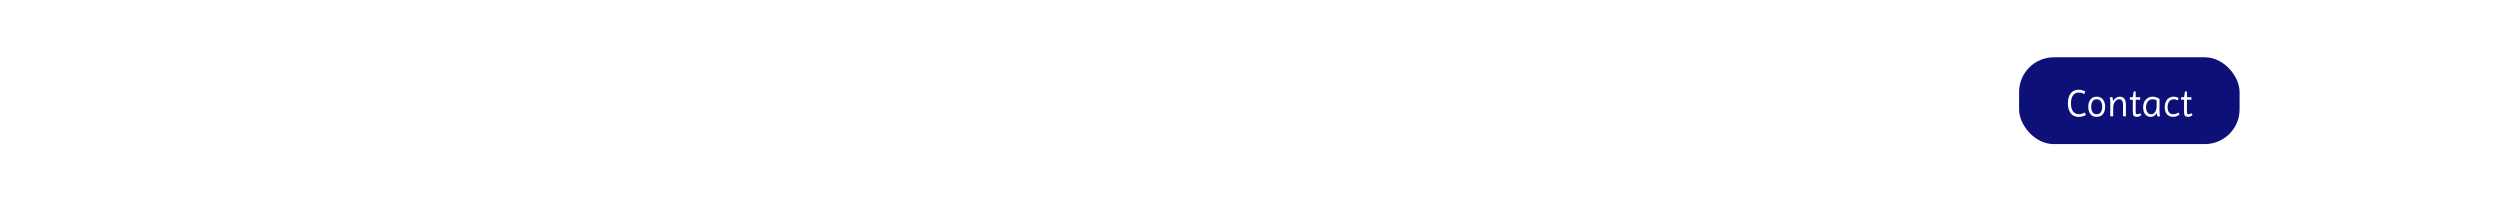 <svg width="1440" height="120" viewBox="0 0 1440 120" fill="none" xmlns="http://www.w3.org/2000/svg">
<g filter="url(#filter0_d_1_51)">
<path d="M150 42.769C151.419 43.023 152.648 43.215 153.685 43.342C154.723 43.438 155.581 43.517 156.259 43.581C157.042 43.645 157.699 43.661 158.229 43.629C158.779 43.597 159.531 43.517 160.484 43.39C161.289 43.294 162.348 43.167 163.661 43.008C164.974 42.816 166.616 42.561 168.586 42.243C168.607 42.976 168.617 43.693 168.617 44.394C168.639 45.063 168.66 45.652 168.681 46.162C168.702 46.768 168.713 47.325 168.713 47.835C168.713 48.377 168.692 49.062 168.649 49.891C168.607 50.592 168.533 51.484 168.427 52.567C168.342 53.619 168.204 54.878 168.014 56.343C167.717 54.623 167.431 53.236 167.156 52.185C166.881 51.102 166.626 50.241 166.393 49.604C166.139 48.871 165.885 48.313 165.631 47.931C165.356 47.644 165.027 47.405 164.646 47.214C164.307 47.054 163.873 46.927 163.344 46.831C162.835 46.736 162.232 46.752 161.533 46.879C161.427 51.086 161.353 54.495 161.31 57.108C161.268 59.721 161.236 61.761 161.215 63.226C161.194 64.979 161.183 66.238 161.183 67.002C161.204 68.086 161.321 69.153 161.533 70.205C161.702 71.097 161.977 72.021 162.359 72.977C162.74 73.933 163.291 74.778 164.011 75.511H160.135C159.775 75.511 159.33 75.543 158.8 75.606C158.356 75.67 157.784 75.734 157.085 75.797C156.407 75.861 155.613 75.973 154.702 76.132C155.02 75.304 155.274 74.555 155.464 73.885C155.655 73.216 155.803 72.643 155.909 72.165C156.036 71.591 156.132 71.081 156.195 70.635C156.216 69.998 156.269 68.707 156.354 66.763C156.375 65.967 156.396 64.979 156.418 63.8C156.46 62.621 156.502 61.219 156.545 59.594C156.608 57.969 156.661 56.104 156.704 54.001C156.767 51.866 156.831 49.46 156.894 46.784C156.513 46.624 156.153 46.64 155.814 46.831C155.475 46.991 155.179 47.198 154.924 47.453C154.628 47.772 154.342 48.154 154.067 48.6C153.791 49.142 153.484 49.843 153.145 50.703C152.849 51.436 152.51 52.408 152.129 53.619C151.747 54.798 151.313 56.264 150.826 58.016C150.72 56.168 150.646 54.654 150.604 53.475C150.561 52.265 150.53 51.325 150.508 50.655C150.487 49.859 150.477 49.269 150.477 48.887C150.477 48.536 150.455 48.074 150.413 47.501C150.371 47.023 150.318 46.401 150.254 45.636C150.191 44.84 150.106 43.884 150 42.769Z" fill="white"/>
<path d="M167.283 54.766C167.685 54.798 168.046 54.814 168.363 54.814C168.702 54.782 168.988 54.75 169.221 54.718C169.496 54.686 169.74 54.654 169.952 54.623C170.269 54.559 170.598 54.479 170.937 54.384C171.233 54.32 171.54 54.24 171.858 54.145C172.197 54.017 172.525 53.874 172.843 53.715C172.716 54.193 172.61 54.607 172.525 54.957C172.44 55.308 172.377 55.611 172.335 55.865C172.271 56.152 172.239 56.391 172.239 56.582C172.218 56.806 172.207 57.076 172.207 57.395C172.186 57.937 172.186 58.813 172.207 60.024C173.309 58.59 174.23 57.475 174.971 56.678C175.734 55.881 176.338 55.26 176.782 54.814C177.312 54.304 177.725 53.969 178.021 53.81C178.805 53.619 179.493 53.89 180.087 54.623C180.341 54.941 180.584 55.371 180.817 55.913C181.05 56.423 181.251 57.108 181.421 57.969C181.59 58.829 181.717 59.865 181.802 61.075C181.887 62.255 181.897 63.672 181.834 65.33C181.389 65.393 180.987 65.457 180.627 65.521C180.288 65.585 180.002 65.632 179.769 65.664C179.493 65.728 179.239 65.76 179.006 65.76L178.149 65.903C177.852 65.967 177.481 66.031 177.037 66.094C176.613 66.126 176.094 66.19 175.48 66.285C176.369 65.202 176.941 64.262 177.195 63.465C177.471 62.637 177.587 61.952 177.545 61.41C177.503 60.805 177.312 60.279 176.973 59.833C176.571 59.482 176.136 59.355 175.67 59.45C175.268 59.514 174.802 59.785 174.273 60.263C173.743 60.741 173.182 61.633 172.589 62.94C172.631 64.979 172.673 66.668 172.716 68.006C172.779 69.345 172.832 70.428 172.875 71.257C172.938 72.213 172.991 72.961 173.033 73.503C173.097 73.981 173.224 74.491 173.415 75.033C173.563 75.479 173.775 75.973 174.05 76.514C174.325 77.056 174.686 77.598 175.13 78.14C174.198 78.076 173.436 78.076 172.843 78.14C172.483 78.171 172.165 78.203 171.89 78.235C171.593 78.299 171.276 78.363 170.937 78.426C170.64 78.49 170.291 78.554 169.888 78.618C169.507 78.713 169.083 78.809 168.617 78.904C168.787 78.554 168.925 78.14 169.03 77.662C169.136 77.216 169.221 76.785 169.285 76.371C169.369 75.893 169.433 75.399 169.475 74.889C169.496 74.443 169.507 73.774 169.507 72.882C169.528 71.99 169.518 70.986 169.475 69.87C169.454 68.723 169.422 67.544 169.38 66.333C169.338 65.091 169.285 63.928 169.221 62.844C169.158 61.761 169.083 60.821 168.999 60.024C168.935 59.195 168.861 58.622 168.776 58.303C168.67 57.921 168.543 57.538 168.395 57.156C168.268 56.806 168.109 56.439 167.918 56.057C167.728 55.642 167.516 55.212 167.283 54.766Z" fill="white"/>
<path d="M185.551 58.303C185.657 58.112 185.72 57.761 185.742 57.252C185.784 56.71 185.869 56.104 185.996 55.435C186.144 54.766 186.388 54.065 186.727 53.332C187.065 52.599 187.616 51.914 188.379 51.277C189.12 50.639 189.84 50.257 190.539 50.13C191.238 50.002 191.905 50.05 192.54 50.273C193.176 50.496 193.769 50.846 194.32 51.325C194.891 51.803 195.41 52.328 195.876 52.902C196.194 53.284 196.448 53.842 196.639 54.575C196.829 55.276 196.978 56.072 197.084 56.965C197.19 57.857 197.264 58.797 197.306 59.785C197.37 60.741 197.412 61.681 197.433 62.605C197.454 63.497 197.465 64.326 197.465 65.091C197.486 65.823 197.528 66.429 197.592 66.907C197.677 67.608 197.825 68.213 198.037 68.723C198.249 69.201 198.482 69.615 198.736 69.966C198.99 70.285 199.244 70.54 199.498 70.731C199.752 70.922 199.975 71.065 200.165 71.161C200.292 71.257 200.409 71.32 200.515 71.352C200.727 71.48 200.875 71.48 200.96 71.352C200.833 71.798 200.716 72.181 200.61 72.499C200.504 72.818 200.42 73.089 200.356 73.312C200.271 73.567 200.197 73.774 200.134 73.933C200.07 74.124 199.996 74.3 199.911 74.459C199.848 74.618 199.763 74.794 199.657 74.985C199.551 75.176 199.445 75.383 199.339 75.606C199.064 75.447 198.799 75.256 198.545 75.033C198.312 74.81 198.1 74.603 197.91 74.411C197.677 74.188 197.465 73.965 197.274 73.742C197.084 73.519 196.904 73.264 196.734 72.977C196.586 72.722 196.427 72.452 196.258 72.165C196.109 71.878 195.982 71.559 195.876 71.209C195.749 71.623 195.442 72.213 194.955 72.977C194.489 73.742 193.875 74.443 193.112 75.081C192.35 75.686 191.46 76.116 190.444 76.371C189.448 76.626 188.347 76.451 187.14 75.845C186.61 75.59 186.112 75.224 185.646 74.746C185.18 74.236 184.778 73.631 184.439 72.93C184.121 72.228 183.888 71.432 183.74 70.54C183.613 69.615 183.624 68.596 183.772 67.481C183.92 66.365 184.185 65.425 184.566 64.66C184.947 63.896 185.403 63.274 185.932 62.796C186.462 62.318 187.055 61.952 187.711 61.697C188.368 61.442 189.046 61.267 189.745 61.171C190.295 61.139 190.846 61.187 191.397 61.315C191.863 61.442 192.35 61.681 192.858 62.031C193.367 62.35 193.801 62.844 194.161 63.513C194.14 61.824 194.097 60.486 194.034 59.498C193.991 58.478 193.949 57.698 193.907 57.156C193.822 56.519 193.748 56.072 193.684 55.818C193.578 55.594 193.462 55.34 193.335 55.053C193.229 54.766 193.091 54.511 192.922 54.288C192.752 54.033 192.54 53.826 192.286 53.667C192.032 53.507 191.736 53.444 191.397 53.475C191.037 53.507 190.751 53.651 190.539 53.906C190.327 54.161 190.158 54.463 190.031 54.814C189.925 55.133 189.861 55.483 189.84 55.865C189.819 56.248 189.829 56.582 189.872 56.869C189.914 57.06 189.978 57.267 190.062 57.491C190.147 57.682 190.264 57.889 190.412 58.112C190.56 58.335 190.761 58.526 191.016 58.685C190.528 58.781 190.094 58.861 189.713 58.925C189.332 58.956 189.003 59.004 188.728 59.068C188.41 59.132 188.135 59.179 187.902 59.211C187.669 59.243 187.394 59.307 187.076 59.403C186.801 59.466 186.462 59.546 186.059 59.642C185.657 59.737 185.191 59.865 184.661 60.024C184.789 59.801 184.905 59.594 185.011 59.403C185.117 59.179 185.212 58.988 185.297 58.829C185.382 58.638 185.466 58.462 185.551 58.303ZM190.317 63.991C189.935 64.023 189.554 64.166 189.173 64.421C188.792 64.644 188.453 64.979 188.156 65.425C187.86 65.839 187.605 66.333 187.394 66.907C187.203 67.449 187.108 68.054 187.108 68.723C187.108 69.392 187.214 69.982 187.425 70.492C187.658 70.97 187.955 71.368 188.315 71.687C188.696 72.005 189.099 72.197 189.522 72.26C189.967 72.324 190.401 72.26 190.825 72.069C191.227 71.846 191.609 71.496 191.969 71.018C192.329 70.508 192.636 69.966 192.89 69.392C193.144 68.787 193.324 68.198 193.43 67.624C193.536 67.018 193.547 66.525 193.462 66.142C193.292 65.314 192.911 64.74 192.318 64.421C191.725 64.071 191.058 63.928 190.317 63.991Z" fill="white"/>
<path d="M198.545 51.325C198.905 51.42 199.276 51.5 199.657 51.563C200.017 51.595 200.345 51.627 200.642 51.659C200.981 51.691 201.309 51.707 201.627 51.707C201.944 51.707 202.305 51.691 202.707 51.659C203.046 51.627 203.448 51.58 203.914 51.516C204.401 51.452 204.931 51.356 205.503 51.229C205.164 51.516 204.899 51.818 204.709 52.137C204.518 52.456 204.37 52.743 204.264 52.998C204.137 53.316 204.052 53.603 204.01 53.858C203.967 54.113 203.978 54.639 204.041 55.435C204.105 56.232 204.19 57.156 204.296 58.208C204.423 59.259 204.56 60.358 204.709 61.506C204.857 62.653 205.005 63.704 205.153 64.66C205.323 65.616 205.471 66.413 205.598 67.05C205.746 67.688 205.863 67.99 205.948 67.959C206.032 67.959 206.159 67.64 206.329 67.002C206.519 66.365 206.731 65.585 206.964 64.66C207.197 63.704 207.441 62.669 207.695 61.553C207.949 60.406 208.171 59.339 208.362 58.351C208.553 57.363 208.701 56.535 208.807 55.865C208.934 55.164 208.987 54.75 208.966 54.623C208.902 54.495 208.828 54.32 208.743 54.097C208.595 53.746 208.267 53.141 207.758 52.281C208.373 52.344 208.902 52.408 209.347 52.472C209.792 52.504 210.152 52.551 210.427 52.615C210.745 52.679 210.999 52.727 211.19 52.758C211.38 52.79 211.656 52.79 212.016 52.758C212.312 52.758 212.704 52.743 213.191 52.711C213.7 52.647 214.324 52.551 215.066 52.424C214.515 52.902 214.06 53.332 213.7 53.715C213.361 54.065 213.096 54.368 212.905 54.623C212.672 54.941 212.503 55.212 212.397 55.435C212.249 55.849 211.984 56.837 211.603 58.399C211.433 59.068 211.221 59.896 210.967 60.884C210.734 61.872 210.448 63.067 210.109 64.469C209.792 65.839 209.411 67.449 208.966 69.297C208.521 71.145 208.023 73.264 207.473 75.654L204.391 76.132C203.988 74.124 203.66 72.452 203.406 71.113C203.173 69.743 202.982 68.644 202.834 67.815C202.665 66.859 202.538 66.11 202.453 65.569C202.347 64.963 202.22 64.087 202.072 62.94C201.923 61.761 201.775 60.566 201.627 59.355C201.479 58.144 201.33 57.06 201.182 56.104C201.034 55.117 200.917 54.511 200.833 54.288C200.748 54.129 200.6 53.906 200.388 53.619C200.218 53.364 199.985 53.061 199.689 52.711C199.392 52.328 199.011 51.866 198.545 51.325Z" fill="white"/>
<path d="M221.706 69.966C222.299 69.966 222.849 69.87 223.358 69.679C223.781 69.52 224.184 69.265 224.565 68.915C224.967 68.532 225.232 67.974 225.359 67.242C225.783 67.369 226.143 67.481 226.439 67.576C226.736 67.64 226.99 67.704 227.202 67.767C227.435 67.863 227.636 67.927 227.806 67.959C227.975 68.022 228.176 68.086 228.409 68.15C228.621 68.213 228.875 68.293 229.172 68.389C229.489 68.452 229.86 68.548 230.284 68.675C229.966 68.612 229.638 68.659 229.299 68.819C228.981 68.978 228.674 69.153 228.377 69.345C228.039 69.568 227.721 69.839 227.424 70.157C227.234 70.348 227.011 70.635 226.757 71.018C226.524 71.4 226.185 71.766 225.74 72.117C225.296 72.468 224.703 72.77 223.961 73.025C223.241 73.248 222.309 73.328 221.166 73.264C219.789 73.2 218.635 72.834 217.703 72.165C216.771 71.464 216.019 70.619 215.447 69.631C214.875 68.612 214.462 67.512 214.208 66.333C213.954 65.154 213.816 64.055 213.795 63.035C213.774 62.016 213.975 60.948 214.398 59.833C214.822 58.717 215.415 57.698 216.178 56.774C216.961 55.849 217.904 55.101 219.005 54.527C220.107 53.922 221.314 53.619 222.627 53.619C223.389 53.619 224.088 53.762 224.724 54.049C225.38 54.304 225.973 54.654 226.503 55.101C227.054 55.547 227.53 56.057 227.933 56.63C228.335 57.172 228.674 57.73 228.949 58.303C229.225 58.909 229.458 59.546 229.648 60.215C229.818 60.789 229.955 61.442 230.061 62.175C230.167 62.908 230.199 63.657 230.157 64.421C228.547 64.485 227.244 64.533 226.249 64.565C225.275 64.597 224.512 64.613 223.961 64.613H222.532H221.451C221.07 64.613 220.573 64.629 219.958 64.66C219.344 64.692 218.592 64.74 217.703 64.804C217.808 66.078 218.073 67.066 218.497 67.767C218.942 68.436 219.408 68.946 219.895 69.297C220.445 69.679 221.049 69.902 221.706 69.966ZM218.846 61.362C219.524 61.426 220.085 61.474 220.53 61.506C220.996 61.538 221.377 61.569 221.674 61.601C221.992 61.633 222.246 61.649 222.436 61.649H223.231C223.76 61.649 224.745 61.601 226.185 61.506C226.122 60.104 225.921 59.036 225.582 58.303C225.264 57.57 224.925 57.029 224.565 56.678C224.141 56.296 223.675 56.072 223.167 56.009C221.79 56.041 220.763 56.471 220.085 57.299C219.429 58.128 219.016 59.482 218.846 61.362Z" fill="white"/>
<path d="M232.158 79C232.37 78.522 232.539 78.076 232.666 77.662C232.793 77.247 232.899 76.897 232.984 76.61C233.069 76.26 233.132 75.941 233.175 75.654C233.196 75.463 233.207 74.905 233.207 73.981C233.207 73.057 233.185 71.894 233.143 70.492C233.122 69.09 233.09 67.512 233.048 65.76C233.026 64.007 232.984 62.223 232.921 60.406C232.878 58.59 232.825 56.821 232.762 55.101C232.719 53.38 232.677 51.834 232.635 50.464C232.592 49.062 232.55 47.915 232.508 47.023C232.465 46.13 232.433 45.62 232.412 45.493C232.37 45.302 232.296 45.111 232.19 44.919C231.978 44.537 231.618 44.171 231.11 43.82C232.19 43.406 233.016 43.071 233.588 42.816C233.927 42.689 234.223 42.561 234.477 42.434C234.71 42.306 234.943 42.179 235.176 42.052C235.367 41.924 235.579 41.781 235.812 41.621C236.045 41.43 236.256 41.223 236.447 41C236.341 41.924 236.256 42.816 236.193 43.677C236.129 44.537 236.076 45.334 236.034 46.067C235.992 46.895 235.971 47.692 235.971 48.457C235.865 50.018 235.801 51.723 235.78 53.571C235.78 55.387 235.79 57.236 235.812 59.116C235.833 60.996 235.875 62.828 235.939 64.613C236.002 66.397 236.066 68.022 236.129 69.488C236.214 70.922 236.288 72.149 236.352 73.169C236.436 74.156 236.5 74.794 236.542 75.081C236.627 75.558 236.712 76.02 236.797 76.467C236.881 76.849 236.977 77.247 237.082 77.662C237.188 78.108 237.315 78.458 237.464 78.713H234.382C234.107 78.713 233.842 78.729 233.588 78.761C233.355 78.793 233.111 78.825 232.857 78.857C232.603 78.888 232.37 78.936 232.158 79Z" fill="white"/>
<path d="M252.618 50.369C252.428 51.07 252.258 51.707 252.11 52.281C251.983 52.854 251.866 53.364 251.76 53.81C251.654 54.32 251.559 54.766 251.474 55.148C251.39 55.594 251.294 56.104 251.189 56.678C251.083 57.188 250.945 57.825 250.775 58.59C250.627 59.323 250.447 60.199 250.235 61.219C250.066 59.689 249.759 58.478 249.314 57.586C248.869 56.662 248.414 55.945 247.948 55.435C247.397 54.862 246.804 54.447 246.169 54.193C245.025 53.906 244.199 53.938 243.691 54.288C243.182 54.639 242.844 55.085 242.674 55.626C242.589 55.849 242.494 56.136 242.388 56.487C242.303 56.806 242.229 57.14 242.166 57.491C242.123 57.841 242.113 58.192 242.134 58.542C242.155 58.893 242.25 59.179 242.42 59.403C242.526 59.562 242.801 59.785 243.246 60.072C243.691 60.327 244.22 60.629 244.834 60.98C245.47 61.298 246.137 61.649 246.836 62.031C247.556 62.414 248.234 62.796 248.869 63.179C249.505 63.561 250.055 63.943 250.521 64.326C250.987 64.708 251.294 65.059 251.443 65.377C251.57 65.696 251.707 66.126 251.856 66.668C252.025 67.178 252.142 67.751 252.205 68.389C252.29 68.994 252.311 69.631 252.269 70.301C252.248 70.938 252.131 71.575 251.919 72.213C251.707 72.85 251.369 73.439 250.903 73.981C250.458 74.523 249.854 74.969 249.092 75.32C248.202 75.734 247.344 75.845 246.518 75.654C245.692 75.463 244.93 75.176 244.231 74.794C243.553 74.411 242.96 74.045 242.452 73.694C241.943 73.312 241.583 73.153 241.371 73.216C241.138 73.28 240.874 73.455 240.577 73.742C240.281 74.029 239.995 74.332 239.719 74.65C239.465 74.937 239.243 75.208 239.052 75.463C238.862 75.686 238.766 75.766 238.766 75.702C238.766 75.638 238.798 75.447 238.862 75.128C238.946 74.81 239.031 74.427 239.116 73.981C239.222 73.503 239.317 72.993 239.402 72.452C239.508 71.878 239.582 71.336 239.624 70.826C239.666 70.412 239.719 69.902 239.783 69.297C239.825 68.755 239.878 68.102 239.942 67.337C240.027 66.54 240.122 65.585 240.228 64.469C240.334 65.298 240.482 66.015 240.673 66.62C240.884 67.226 241.086 67.751 241.276 68.198C241.509 68.707 241.732 69.138 241.943 69.488C242.261 69.934 242.632 70.348 243.055 70.731C243.5 71.113 243.945 71.448 244.39 71.735C244.834 71.99 245.258 72.149 245.66 72.213C246.063 72.276 246.402 72.213 246.677 72.021C246.952 71.83 247.185 71.48 247.376 70.97C247.588 70.46 247.736 69.902 247.821 69.297C247.906 68.691 247.937 68.118 247.916 67.576C247.895 67.002 247.8 66.54 247.63 66.19C247.503 65.967 247.207 65.68 246.741 65.33C246.296 64.979 245.756 64.597 245.12 64.182C244.506 63.768 243.85 63.338 243.151 62.892C242.473 62.446 241.827 62 241.213 61.553C240.62 61.075 240.122 60.629 239.719 60.215C239.338 59.769 239.126 59.371 239.084 59.02C239.042 58.51 239.01 57.953 238.989 57.347C238.968 56.71 238.989 56.089 239.052 55.483C239.137 54.846 239.285 54.24 239.497 53.667C239.73 53.093 240.069 52.615 240.514 52.233C240.81 51.978 241.202 51.787 241.689 51.659C242.176 51.532 242.716 51.468 243.309 51.468C243.903 51.436 244.517 51.468 245.152 51.563C245.788 51.627 246.391 51.723 246.963 51.85C247.556 51.946 248.086 52.073 248.552 52.233C249.039 52.392 249.409 52.535 249.664 52.663C249.96 52.822 250.278 52.838 250.617 52.711C250.913 52.615 251.231 52.408 251.57 52.089C251.909 51.771 252.258 51.197 252.618 50.369Z" fill="white"/>
<path d="M262.276 56.248C262.827 56.248 263.399 56.407 263.992 56.726C264.585 57.013 265.157 57.395 265.708 57.873C266.258 58.319 266.756 58.813 267.201 59.355C267.667 59.865 268.048 60.358 268.344 60.837C268.874 61.697 269.234 62.86 269.425 64.326C269.636 65.76 269.679 67.242 269.552 68.771C269.425 70.269 269.128 71.687 268.662 73.025C268.196 74.364 267.55 75.351 266.724 75.989C266.131 76.435 265.549 76.785 264.977 77.04C264.405 77.295 263.854 77.486 263.325 77.614C262.795 77.741 262.298 77.805 261.832 77.805C261.366 77.805 260.963 77.789 260.624 77.757C259.989 77.694 259.322 77.359 258.623 76.754C257.945 76.148 257.299 75.399 256.685 74.507C256.092 73.615 255.583 72.643 255.16 71.591C254.736 70.508 254.482 69.488 254.397 68.532C254.27 67.226 254.249 65.855 254.334 64.421C254.418 62.987 254.726 61.665 255.255 60.454C255.806 59.243 256.632 58.239 257.733 57.443C258.856 56.646 260.37 56.248 262.276 56.248ZM261.228 74.794C261.461 74.857 261.779 74.778 262.181 74.555C262.583 74.3 262.975 73.901 263.357 73.36C263.759 72.818 264.108 72.133 264.405 71.304C264.723 70.444 264.913 69.408 264.977 68.198C265.04 67.018 265.04 65.935 264.977 64.947C264.934 63.959 264.839 63.099 264.691 62.366C264.543 61.601 264.373 60.98 264.183 60.502C263.992 60.024 263.791 59.689 263.579 59.498C263.219 59.211 262.785 58.988 262.276 58.829C261.768 58.638 261.334 58.67 260.974 58.925C260.804 59.052 260.593 59.323 260.338 59.737C260.084 60.151 259.83 60.677 259.576 61.315C259.322 61.92 259.089 62.621 258.877 63.418C258.686 64.214 258.549 65.043 258.464 65.903C258.379 66.763 258.358 67.688 258.4 68.675C258.464 69.663 258.602 70.603 258.813 71.496C259.025 72.356 259.322 73.105 259.703 73.742C260.105 74.348 260.614 74.698 261.228 74.794Z" fill="white"/>
<path d="M270.918 55.005C271.405 54.941 271.818 54.878 272.157 54.814C272.517 54.75 272.814 54.686 273.047 54.623C273.322 54.559 273.555 54.495 273.745 54.431C273.936 54.4 274.148 54.336 274.381 54.24C274.593 54.176 274.826 54.097 275.08 54.001C275.355 53.874 275.652 53.73 275.969 53.571L275.779 59.642C276.245 58.526 276.785 57.682 277.399 57.108C278.013 56.503 278.596 56.057 279.146 55.77C279.803 55.419 280.46 55.212 281.116 55.148C281.794 55.18 282.419 55.34 282.991 55.626C283.478 55.881 283.965 56.28 284.452 56.821C284.96 57.363 285.352 58.16 285.628 59.211C286.348 58.096 287.057 57.236 287.756 56.63C288.476 55.993 289.112 55.515 289.662 55.196C290.319 54.846 290.933 54.639 291.505 54.575C292.268 54.543 292.967 54.734 293.602 55.148C294.258 55.563 294.83 56.089 295.318 56.726C295.805 57.331 296.196 57.984 296.493 58.685C296.79 59.355 296.959 59.944 297.001 60.454C297.065 61.155 297.033 62.063 296.906 63.179C296.779 64.262 296.631 65.377 296.461 66.525C296.292 67.64 296.133 68.675 295.985 69.631C295.858 70.556 295.805 71.209 295.826 71.591C295.889 71.91 296.038 72.292 296.271 72.738C296.482 73.121 296.79 73.599 297.192 74.172C297.616 74.714 298.219 75.351 299.003 76.084C298.325 76.052 297.721 76.02 297.192 75.989C296.684 75.957 296.249 75.909 295.889 75.845C295.466 75.782 295.095 75.734 294.777 75.702C294.523 75.702 294.216 75.67 293.856 75.606C293.56 75.574 293.168 75.527 292.681 75.463C292.215 75.399 291.675 75.335 291.06 75.272C291.293 75.176 291.484 75.001 291.632 74.746C291.78 74.459 291.907 74.188 292.013 73.933C292.119 73.615 292.204 73.264 292.268 72.882C292.31 72.563 292.352 72.053 292.395 71.352C292.437 70.651 292.469 69.855 292.49 68.962C292.532 68.07 292.553 67.13 292.553 66.142C292.575 65.154 292.575 64.214 292.553 63.322C292.532 62.43 292.49 61.617 292.426 60.884C292.363 60.151 292.278 59.594 292.172 59.211C292.088 58.925 291.939 58.702 291.727 58.542C291.516 58.351 291.272 58.239 290.997 58.208C290.721 58.144 290.446 58.16 290.171 58.255C289.895 58.319 289.652 58.447 289.44 58.638C289.249 58.861 288.995 59.163 288.678 59.546C288.402 59.896 288.042 60.374 287.597 60.98C287.153 61.585 286.591 62.35 285.913 63.274C285.85 65.282 285.797 66.907 285.755 68.15C285.733 69.361 285.712 70.285 285.691 70.922C285.67 71.687 285.659 72.213 285.659 72.499C285.638 72.754 285.649 72.993 285.691 73.216C285.733 73.694 285.861 74.141 286.072 74.555C285.818 74.459 285.543 74.395 285.246 74.364C284.971 74.332 284.717 74.3 284.484 74.268C284.208 74.236 283.933 74.22 283.658 74.22C283.425 74.22 283.171 74.236 282.895 74.268C282.662 74.3 282.376 74.348 282.038 74.411C281.699 74.443 281.328 74.491 280.926 74.555C281.095 74.395 281.233 74.204 281.339 73.981C281.444 73.758 281.529 73.551 281.593 73.36C281.677 73.137 281.741 72.93 281.783 72.738C281.805 72.547 281.847 72.085 281.91 71.352C281.974 70.587 282.016 69.695 282.038 68.675C282.059 67.656 282.059 66.588 282.038 65.473C282.016 64.326 281.942 63.29 281.815 62.366C281.688 61.41 281.487 60.629 281.211 60.024C280.957 59.418 280.618 59.148 280.195 59.211C279.687 59.275 279.168 59.466 278.638 59.785C278.193 60.04 277.717 60.422 277.208 60.932C276.7 61.442 276.224 62.127 275.779 62.987C275.694 65.377 275.641 67.273 275.62 68.675C275.62 70.078 275.63 71.145 275.652 71.878C275.673 72.738 275.694 73.328 275.715 73.647C275.736 73.87 275.789 74.093 275.874 74.316C275.938 74.507 276.012 74.73 276.096 74.985C276.202 75.24 276.319 75.479 276.446 75.702L271.394 75.32C271.564 75.192 271.712 75.033 271.839 74.841C271.966 74.618 272.072 74.395 272.157 74.172C272.242 73.917 272.326 73.662 272.411 73.407C272.475 73.184 272.528 72.659 272.57 71.83C272.633 71.002 272.686 70.03 272.729 68.915C272.771 67.767 272.803 66.572 272.824 65.33C272.866 64.055 272.888 62.876 272.888 61.792C272.909 60.677 272.919 59.737 272.919 58.972C272.919 58.176 272.909 57.698 272.888 57.538C272.824 57.22 272.708 56.885 272.538 56.535C272.39 56.28 272.189 56.009 271.935 55.722C271.68 55.403 271.341 55.164 270.918 55.005Z" fill="white"/>
<path d="M307.422 69.966C308.015 69.966 308.566 69.87 309.074 69.679C309.498 69.52 309.9 69.265 310.281 68.915C310.684 68.532 310.949 67.974 311.076 67.242C311.499 67.369 311.859 67.481 312.156 67.576C312.452 67.64 312.706 67.704 312.918 67.767C313.151 67.863 313.352 67.927 313.522 67.959C313.691 68.022 313.893 68.086 314.126 68.15C314.337 68.213 314.592 68.293 314.888 68.389C315.206 68.452 315.576 68.548 316 68.675C315.682 68.612 315.354 68.659 315.015 68.819C314.697 68.978 314.39 69.153 314.094 69.345C313.755 69.568 313.437 69.839 313.141 70.157C312.95 70.348 312.728 70.635 312.473 71.018C312.241 71.4 311.902 71.766 311.457 72.117C311.012 72.468 310.419 72.77 309.678 73.025C308.958 73.248 308.026 73.328 306.882 73.264C305.505 73.2 304.351 72.834 303.419 72.165C302.487 71.464 301.735 70.619 301.163 69.631C300.591 68.612 300.178 67.512 299.924 66.333C299.67 65.154 299.532 64.055 299.511 63.035C299.49 62.016 299.691 60.948 300.115 59.833C300.538 58.717 301.131 57.698 301.894 56.774C302.678 55.849 303.62 55.101 304.722 54.527C305.823 53.922 307.03 53.619 308.343 53.619C309.106 53.619 309.805 53.762 310.44 54.049C311.097 54.304 311.69 54.654 312.219 55.101C312.77 55.547 313.247 56.057 313.649 56.63C314.051 57.172 314.39 57.73 314.666 58.303C314.941 58.909 315.174 59.546 315.365 60.215C315.534 60.789 315.672 61.442 315.778 62.175C315.884 62.908 315.915 63.657 315.873 64.421C314.263 64.485 312.961 64.533 311.965 64.565C310.991 64.597 310.228 64.613 309.678 64.613H308.248H307.168C306.787 64.613 306.289 64.629 305.675 64.66C305.06 64.692 304.309 64.74 303.419 64.804C303.525 66.078 303.79 67.066 304.213 67.767C304.658 68.436 305.124 68.946 305.611 69.297C306.162 69.679 306.765 69.902 307.422 69.966ZM304.563 61.362C305.24 61.426 305.802 61.474 306.247 61.506C306.712 61.538 307.094 61.569 307.39 61.601C307.708 61.633 307.962 61.649 308.153 61.649H308.947C309.476 61.649 310.461 61.601 311.902 61.506C311.838 60.104 311.637 59.036 311.298 58.303C310.98 57.57 310.641 57.029 310.281 56.678C309.858 56.296 309.392 56.072 308.883 56.009C307.507 56.041 306.479 56.471 305.802 57.299C305.145 58.128 304.732 59.482 304.563 61.362Z" fill="white"/>
<path d="M931.98 62V47.04H933.74V53.706H940.868V47.04H942.628V62H940.868V55.334H933.74V62H931.98ZM946.919 60.702C946.113 59.617 945.709 58.216 945.709 56.5C945.709 54.784 946.113 53.391 946.919 52.32C947.726 51.235 948.929 50.692 950.527 50.692C952.141 50.692 953.358 51.235 954.179 52.32C955.001 53.391 955.411 54.784 955.411 56.5C955.411 58.216 955.001 59.617 954.179 60.702C953.358 61.773 952.141 62.308 950.527 62.308C948.929 62.308 947.726 61.773 946.919 60.702ZM948.173 53.398C947.645 54.19 947.381 55.224 947.381 56.5C947.381 57.776 947.645 58.817 948.173 59.624C948.701 60.416 949.493 60.812 950.549 60.812C951.605 60.812 952.397 60.416 952.925 59.624C953.468 58.817 953.739 57.776 953.739 56.5C953.739 55.224 953.468 54.19 952.925 53.398C952.397 52.591 951.605 52.188 950.549 52.188C949.493 52.188 948.701 52.591 948.173 53.398ZM963.552 50.692C965.312 50.692 966.412 51.609 966.852 53.442C967.277 52.562 967.82 51.887 968.48 51.418C969.154 50.934 969.844 50.692 970.548 50.692C971.677 50.692 972.542 51.081 973.144 51.858C973.745 52.621 974.046 53.772 974.046 55.312V62H972.374V55.312C972.374 53.229 971.677 52.188 970.284 52.188C969.477 52.188 968.744 52.628 968.084 53.508C967.438 54.388 967.094 55.598 967.05 57.138V62H965.378V55.312C965.378 53.229 964.681 52.188 963.288 52.188C962.481 52.188 961.748 52.628 961.088 53.508C960.442 54.388 960.098 55.598 960.054 57.138V62H958.382V53.2L958.162 51L959.614 50.89L960.032 53.112C960.472 52.335 961.007 51.741 961.638 51.33C962.268 50.905 962.906 50.692 963.552 50.692ZM981.241 62.308C979.921 62.308 978.829 61.846 977.963 60.922C977.113 59.998 976.687 58.641 976.687 56.852C976.687 55.063 977.193 53.589 978.205 52.43C979.217 51.271 980.53 50.692 982.143 50.692C983.17 50.692 983.999 51.007 984.629 51.638C985.26 52.254 985.575 53.031 985.575 53.97C985.575 54.894 985.091 55.745 984.123 56.522C983.17 57.299 981.777 57.688 979.943 57.688C979.459 57.688 978.946 57.666 978.403 57.622C978.506 58.663 978.821 59.455 979.349 59.998C979.892 60.541 980.545 60.812 981.307 60.812C982.583 60.812 983.647 60.416 984.497 59.624L985.289 60.702C984.175 61.773 982.825 62.308 981.241 62.308ZM982.077 52.188C981.065 52.188 980.222 52.547 979.547 53.266C978.887 53.985 978.499 54.938 978.381 56.126C978.865 56.199 979.401 56.236 979.987 56.236C981.249 56.236 982.217 56.001 982.891 55.532C983.566 55.063 983.903 54.52 983.903 53.904C983.903 53.449 983.735 53.053 983.397 52.716C983.075 52.364 982.635 52.188 982.077 52.188Z" fill="white"/>
<path d="M1075.19 47.04L1080.23 62H1078.41L1076.95 57.6H1071.28L1069.83 62H1068L1073.04 47.04H1075.19ZM1074.12 48.976L1071.78 56.016H1076.43L1074.12 48.976ZM1083.55 46.6V52.804C1084.35 51.396 1085.54 50.692 1087.11 50.692C1088.34 50.692 1089.35 51.169 1090.12 52.122C1090.92 53.075 1091.31 54.454 1091.31 56.258C1091.31 58.047 1090.8 59.507 1089.77 60.636C1088.76 61.751 1087.52 62.308 1086.05 62.308C1084.59 62.308 1083.52 61.897 1082.86 61.076C1082.2 60.24 1081.87 59.111 1081.87 57.688V46.6H1083.55ZM1089.64 56.28C1089.64 54.945 1089.39 53.933 1088.89 53.244C1088.39 52.54 1087.69 52.188 1086.78 52.188C1085.89 52.188 1085.13 52.591 1084.51 53.398C1083.9 54.205 1083.58 55.444 1083.55 57.116V57.688C1083.55 58.612 1083.74 59.367 1084.12 59.954C1084.51 60.526 1085.11 60.812 1085.9 60.812C1086.99 60.812 1087.88 60.394 1088.58 59.558C1089.29 58.707 1089.64 57.615 1089.64 56.28ZM1094.72 60.702C1093.91 59.617 1093.51 58.216 1093.51 56.5C1093.51 54.784 1093.91 53.391 1094.72 52.32C1095.52 51.235 1096.73 50.692 1098.32 50.692C1099.94 50.692 1101.15 51.235 1101.98 52.32C1102.8 53.391 1103.21 54.784 1103.21 56.5C1103.21 58.216 1102.8 59.617 1101.98 60.702C1101.15 61.773 1099.94 62.308 1098.32 62.308C1096.73 62.308 1095.52 61.773 1094.72 60.702ZM1095.97 53.398C1095.44 54.19 1095.18 55.224 1095.18 56.5C1095.18 57.776 1095.44 58.817 1095.97 59.624C1096.5 60.416 1097.29 60.812 1098.35 60.812C1099.4 60.812 1100.19 60.416 1100.72 59.624C1101.26 58.817 1101.54 57.776 1101.54 56.5C1101.54 55.224 1101.26 54.19 1100.72 53.398C1100.19 52.591 1099.4 52.188 1098.35 52.188C1097.29 52.188 1096.5 52.591 1095.97 53.398ZM1105.96 51H1107.63V57.688C1107.63 59.771 1108.37 60.812 1109.85 60.812C1110.7 60.812 1111.47 60.379 1112.16 59.514C1112.87 58.634 1113.24 57.424 1113.28 55.884V51H1114.96V59.8L1115.18 62L1113.72 62.11L1113.28 59.844C1112.84 60.636 1112.29 61.245 1111.61 61.67C1110.94 62.095 1110.26 62.308 1109.57 62.308C1107.16 62.308 1105.96 60.768 1105.96 57.688V51ZM1117.47 52.43V51H1119.14L1119.67 47.7H1120.82V51H1123.39V52.43H1120.82V59.602C1120.82 60.409 1121.15 60.812 1121.81 60.812C1122.3 60.812 1122.85 60.599 1123.43 60.174L1124.05 61.296C1123.2 61.971 1122.37 62.308 1121.56 62.308C1120.76 62.308 1120.15 62.117 1119.74 61.736C1119.34 61.34 1119.14 60.629 1119.14 59.602V52.43H1117.47Z" fill="white"/>
<rect x="1163" y="29" width="127" height="50" rx="20" fill="#0C1077"/>
<path d="M1197.39 63.352C1195.29 63.352 1193.72 62.626 1192.66 61.174C1191.62 59.722 1191.1 57.837 1191.1 55.52C1191.1 53.203 1191.62 51.318 1192.66 49.866C1193.72 48.414 1195.29 47.688 1197.39 47.688C1198.77 47.688 1200.02 48.033 1201.15 48.722L1200.54 50.196C1199.57 49.595 1198.52 49.294 1197.39 49.294C1195.88 49.294 1194.74 49.873 1193.98 51.032C1193.23 52.176 1192.86 53.672 1192.86 55.52C1192.86 57.368 1193.23 58.871 1193.98 60.03C1194.74 61.174 1195.88 61.746 1197.39 61.746C1198.64 61.746 1199.76 61.438 1200.76 60.822L1201.53 62.186C1200.27 62.963 1198.89 63.352 1197.39 63.352ZM1204.06 61.702C1203.26 60.617 1202.85 59.216 1202.85 57.5C1202.85 55.784 1203.26 54.391 1204.06 53.32C1204.87 52.235 1206.07 51.692 1207.67 51.692C1209.28 51.692 1210.5 52.235 1211.32 53.32C1212.14 54.391 1212.55 55.784 1212.55 57.5C1212.55 59.216 1212.14 60.617 1211.32 61.702C1210.5 62.773 1209.28 63.308 1207.67 63.308C1206.07 63.308 1204.87 62.773 1204.06 61.702ZM1205.32 54.398C1204.79 55.19 1204.52 56.224 1204.52 57.5C1204.52 58.776 1204.79 59.817 1205.32 60.624C1205.84 61.416 1206.64 61.812 1207.69 61.812C1208.75 61.812 1209.54 61.416 1210.07 60.624C1210.61 59.817 1210.88 58.776 1210.88 57.5C1210.88 56.224 1210.61 55.19 1210.07 54.398C1209.54 53.591 1208.75 53.188 1207.69 53.188C1206.64 53.188 1205.84 53.591 1205.32 54.398ZM1220.91 51.692C1223.32 51.692 1224.52 53.232 1224.52 56.312V63H1222.85V56.312C1222.85 54.229 1222.11 53.188 1220.63 53.188C1219.78 53.188 1219 53.628 1218.3 54.508C1217.61 55.388 1217.24 56.598 1217.2 58.138V63H1215.52V54.2L1215.3 52L1216.76 51.89L1217.17 54.156C1217.63 53.364 1218.19 52.755 1218.87 52.33C1219.54 51.905 1220.22 51.692 1220.91 51.692ZM1226.82 53.43V52H1228.49L1229.02 48.7H1230.16V52H1232.74V53.43H1230.16V60.602C1230.16 61.409 1230.49 61.812 1231.15 61.812C1231.65 61.812 1232.19 61.599 1232.78 61.174L1233.4 62.296C1232.55 62.971 1231.72 63.308 1230.91 63.308C1230.1 63.308 1229.49 63.117 1229.08 62.736C1228.69 62.34 1228.49 61.629 1228.49 60.602V53.43H1226.82ZM1238.76 63.308C1237.5 63.308 1236.47 62.831 1235.66 61.878C1234.86 60.925 1234.45 59.553 1234.45 57.764C1234.45 55.96 1234.96 54.501 1235.97 53.386C1237 52.257 1238.27 51.692 1239.78 51.692C1241.3 51.692 1242.67 52.117 1243.89 52.968V60.8L1244.11 63L1242.66 63.11L1242.28 61.13C1241.46 62.582 1240.29 63.308 1238.76 63.308ZM1236.12 57.72C1236.12 59.04 1236.4 60.052 1236.96 60.756C1237.52 61.46 1238.23 61.812 1239.09 61.812C1239.97 61.812 1240.72 61.379 1241.32 60.514C1241.92 59.634 1242.22 58.395 1242.22 56.796V53.738C1241.49 53.371 1240.7 53.188 1239.86 53.188C1238.78 53.188 1237.88 53.613 1237.18 54.464C1236.48 55.3 1236.12 56.385 1236.12 57.72ZM1255.41 61.944C1254.35 62.853 1253.12 63.308 1251.71 63.308C1250.32 63.308 1249.16 62.839 1248.23 61.9C1247.33 60.961 1246.87 59.597 1246.87 57.808C1246.87 56.004 1247.33 54.537 1248.23 53.408C1249.16 52.264 1250.43 51.692 1252.06 51.692C1253.07 51.692 1254.01 51.956 1254.88 52.484L1254.46 53.826C1253.68 53.401 1252.9 53.188 1252.11 53.188C1251.02 53.188 1250.16 53.599 1249.51 54.42C1248.87 55.241 1248.54 56.341 1248.54 57.72C1248.54 59.084 1248.84 60.111 1249.42 60.8C1250.02 61.475 1250.79 61.812 1251.71 61.812C1252.88 61.812 1253.9 61.46 1254.75 60.756L1255.41 61.944ZM1256.34 53.43V52H1258.01L1258.54 48.7H1259.68V52H1262.26V53.43H1259.68V60.602C1259.68 61.409 1260.01 61.812 1260.67 61.812C1261.17 61.812 1261.71 61.599 1262.3 61.174L1262.92 62.296C1262.06 62.971 1261.24 63.308 1260.43 63.308C1259.62 63.308 1259.01 63.117 1258.6 62.736C1258.21 62.34 1258.01 61.629 1258.01 60.602V53.43H1256.34Z" fill="white"/>
</g>
<defs>
<filter id="filter0_d_1_51" x="146" y="29" width="1148" height="58" filterUnits="userSpaceOnUse" color-interpolation-filters="sRGB">
<feFlood flood-opacity="0" result="BackgroundImageFix"/>
<feColorMatrix in="SourceAlpha" type="matrix" values="0 0 0 0 0 0 0 0 0 0 0 0 0 0 0 0 0 0 127 0" result="hardAlpha"/>
<feOffset dy="4"/>
<feGaussianBlur stdDeviation="2"/>
<feComposite in2="hardAlpha" operator="out"/>
<feColorMatrix type="matrix" values="0 0 0 0 0 0 0 0 0 0 0 0 0 0 0 0 0 0 0.25 0"/>
<feBlend mode="normal" in2="BackgroundImageFix" result="effect1_dropShadow_1_51"/>
<feBlend mode="normal" in="SourceGraphic" in2="effect1_dropShadow_1_51" result="shape"/>
</filter>
</defs>
</svg>
